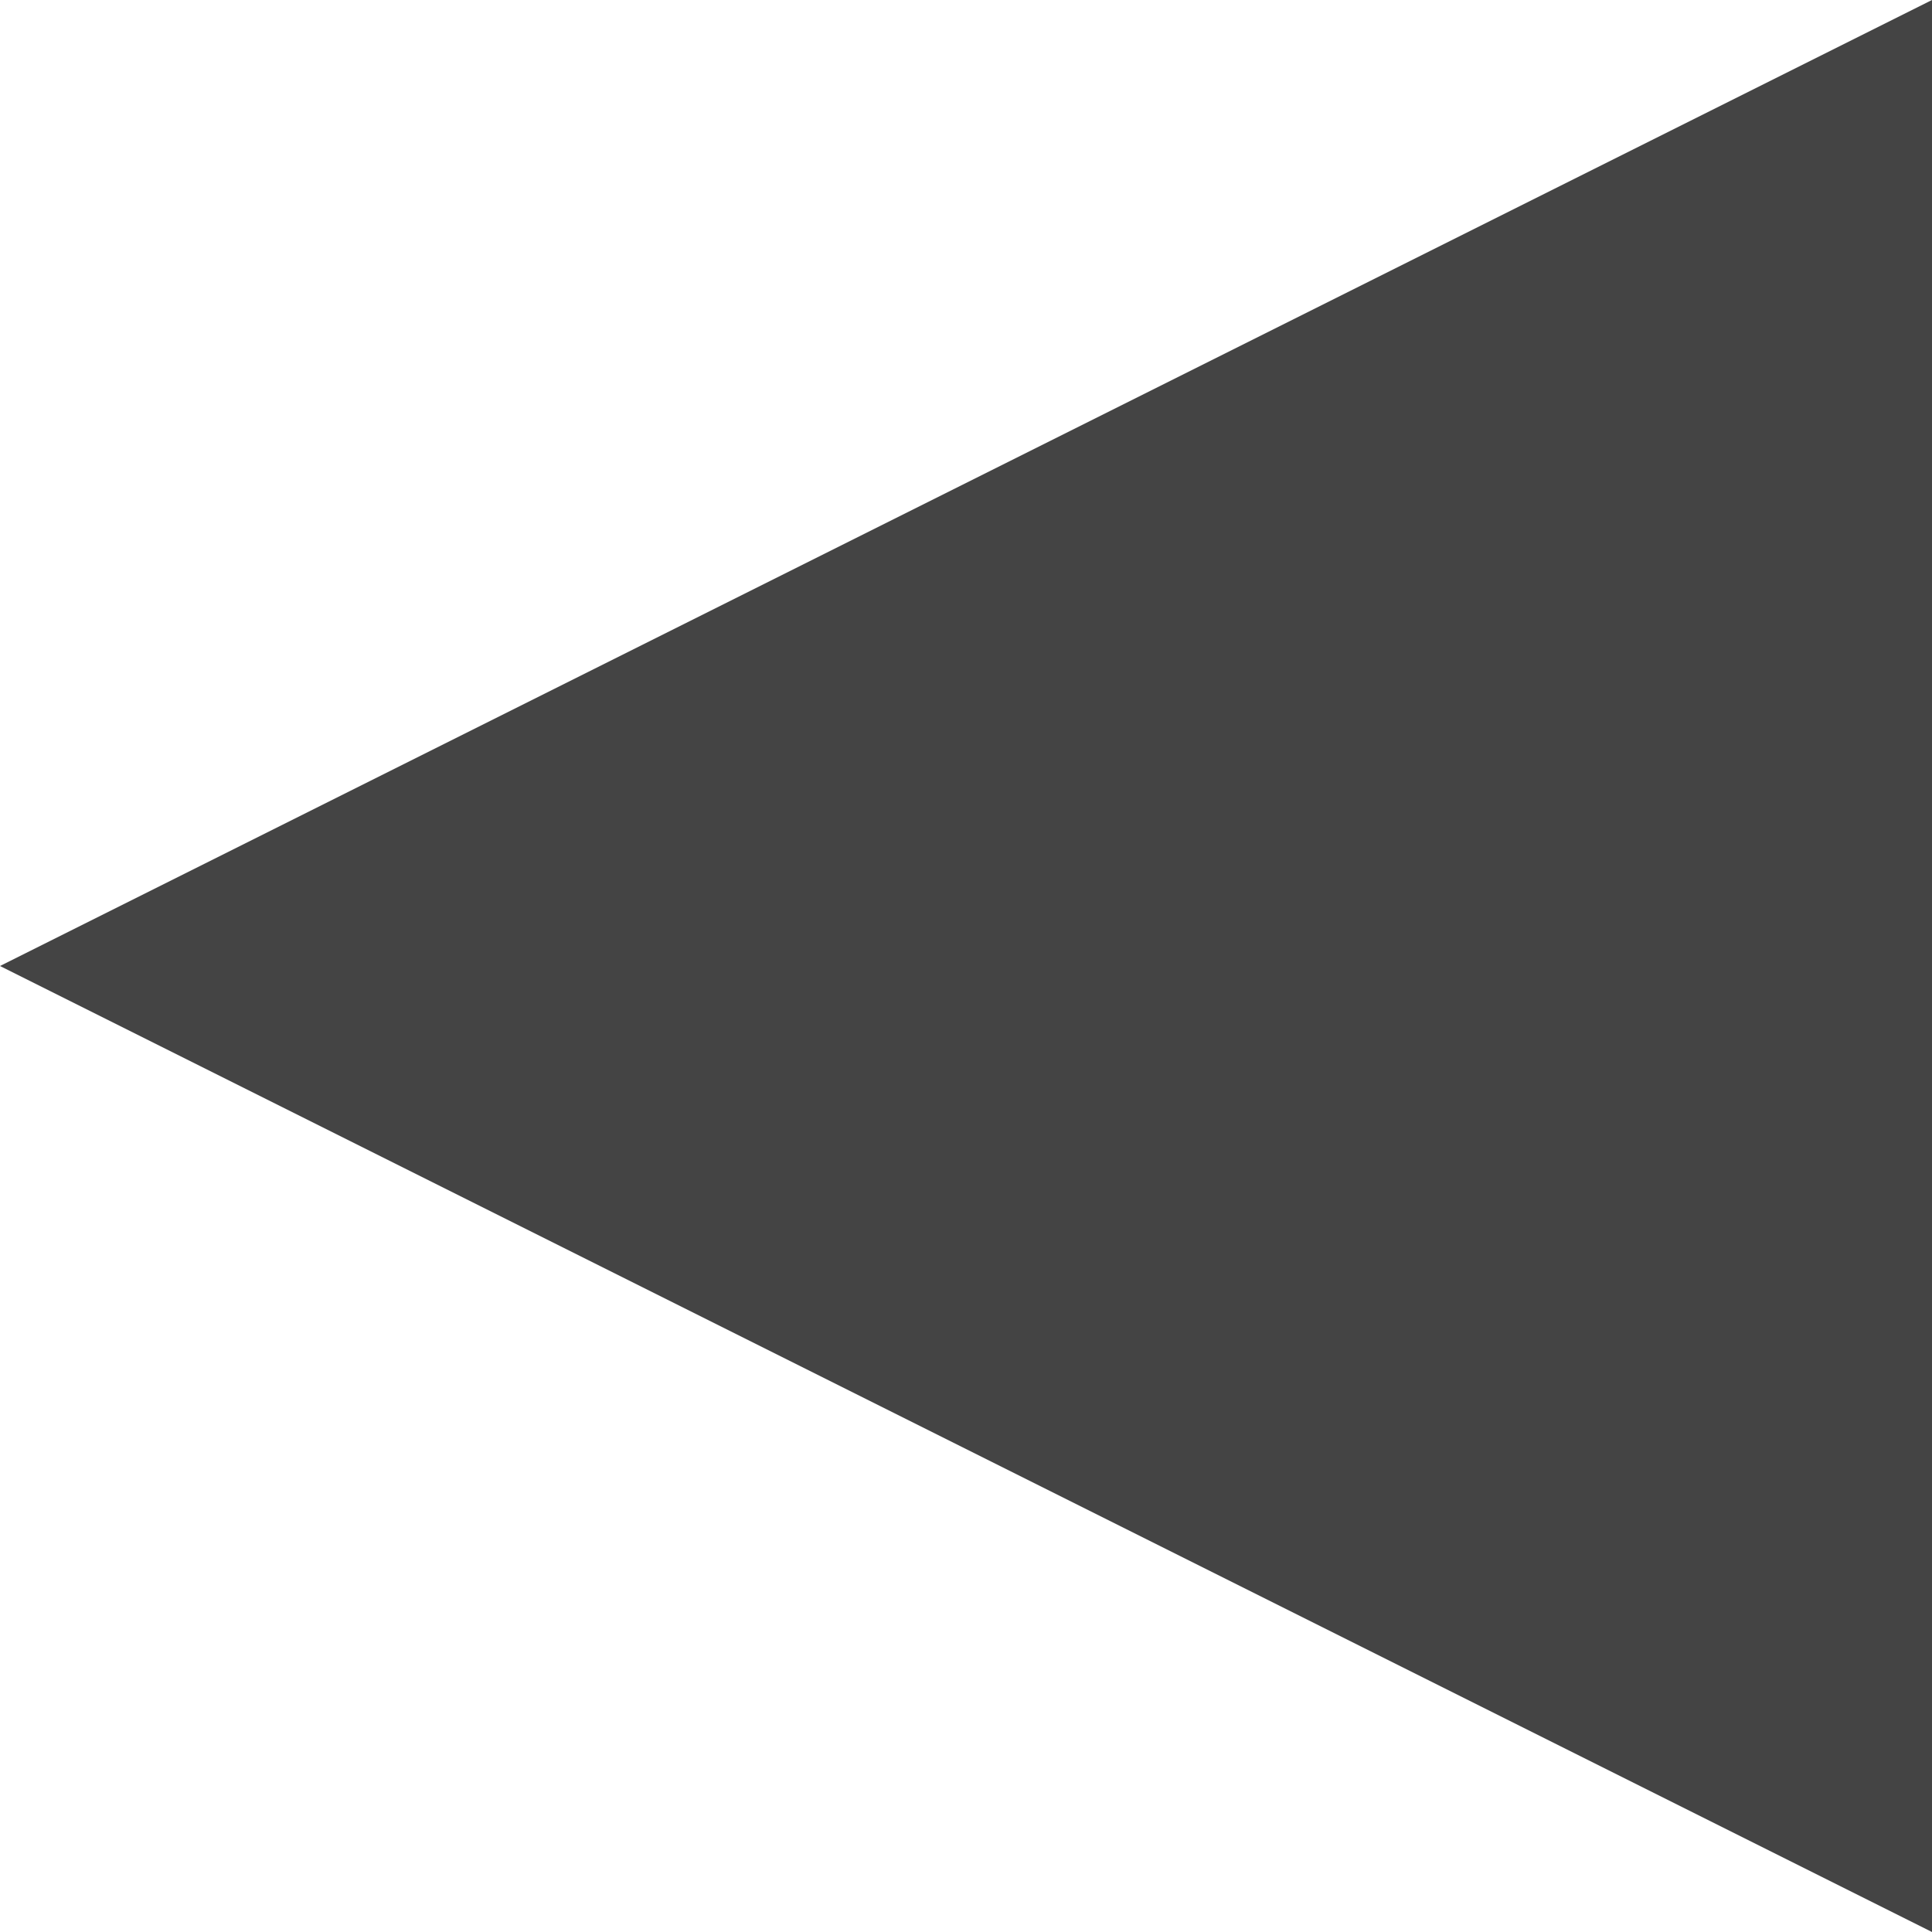 <?xml version="1.0" encoding="UTF-8"?>
<!DOCTYPE svg PUBLIC "-//W3C//DTD SVG 1.1//EN" "http://www.w3.org/Graphics/SVG/1.1/DTD/svg11.dtd">
<svg version="1.1" xmlns="http://www.w3.org/2000/svg" xmlns:xlink="http://www.w3.org/1999/xlink" x="0" y="0" width="20" height="20" viewBox="0, 0, 20, 20">
  <g id="Layer_1">
    <path d="M20,20 L10,15 L0,10 L10,5 L20,-0 L20,10 z" fill="#444444"/>
  </g>
</svg>
